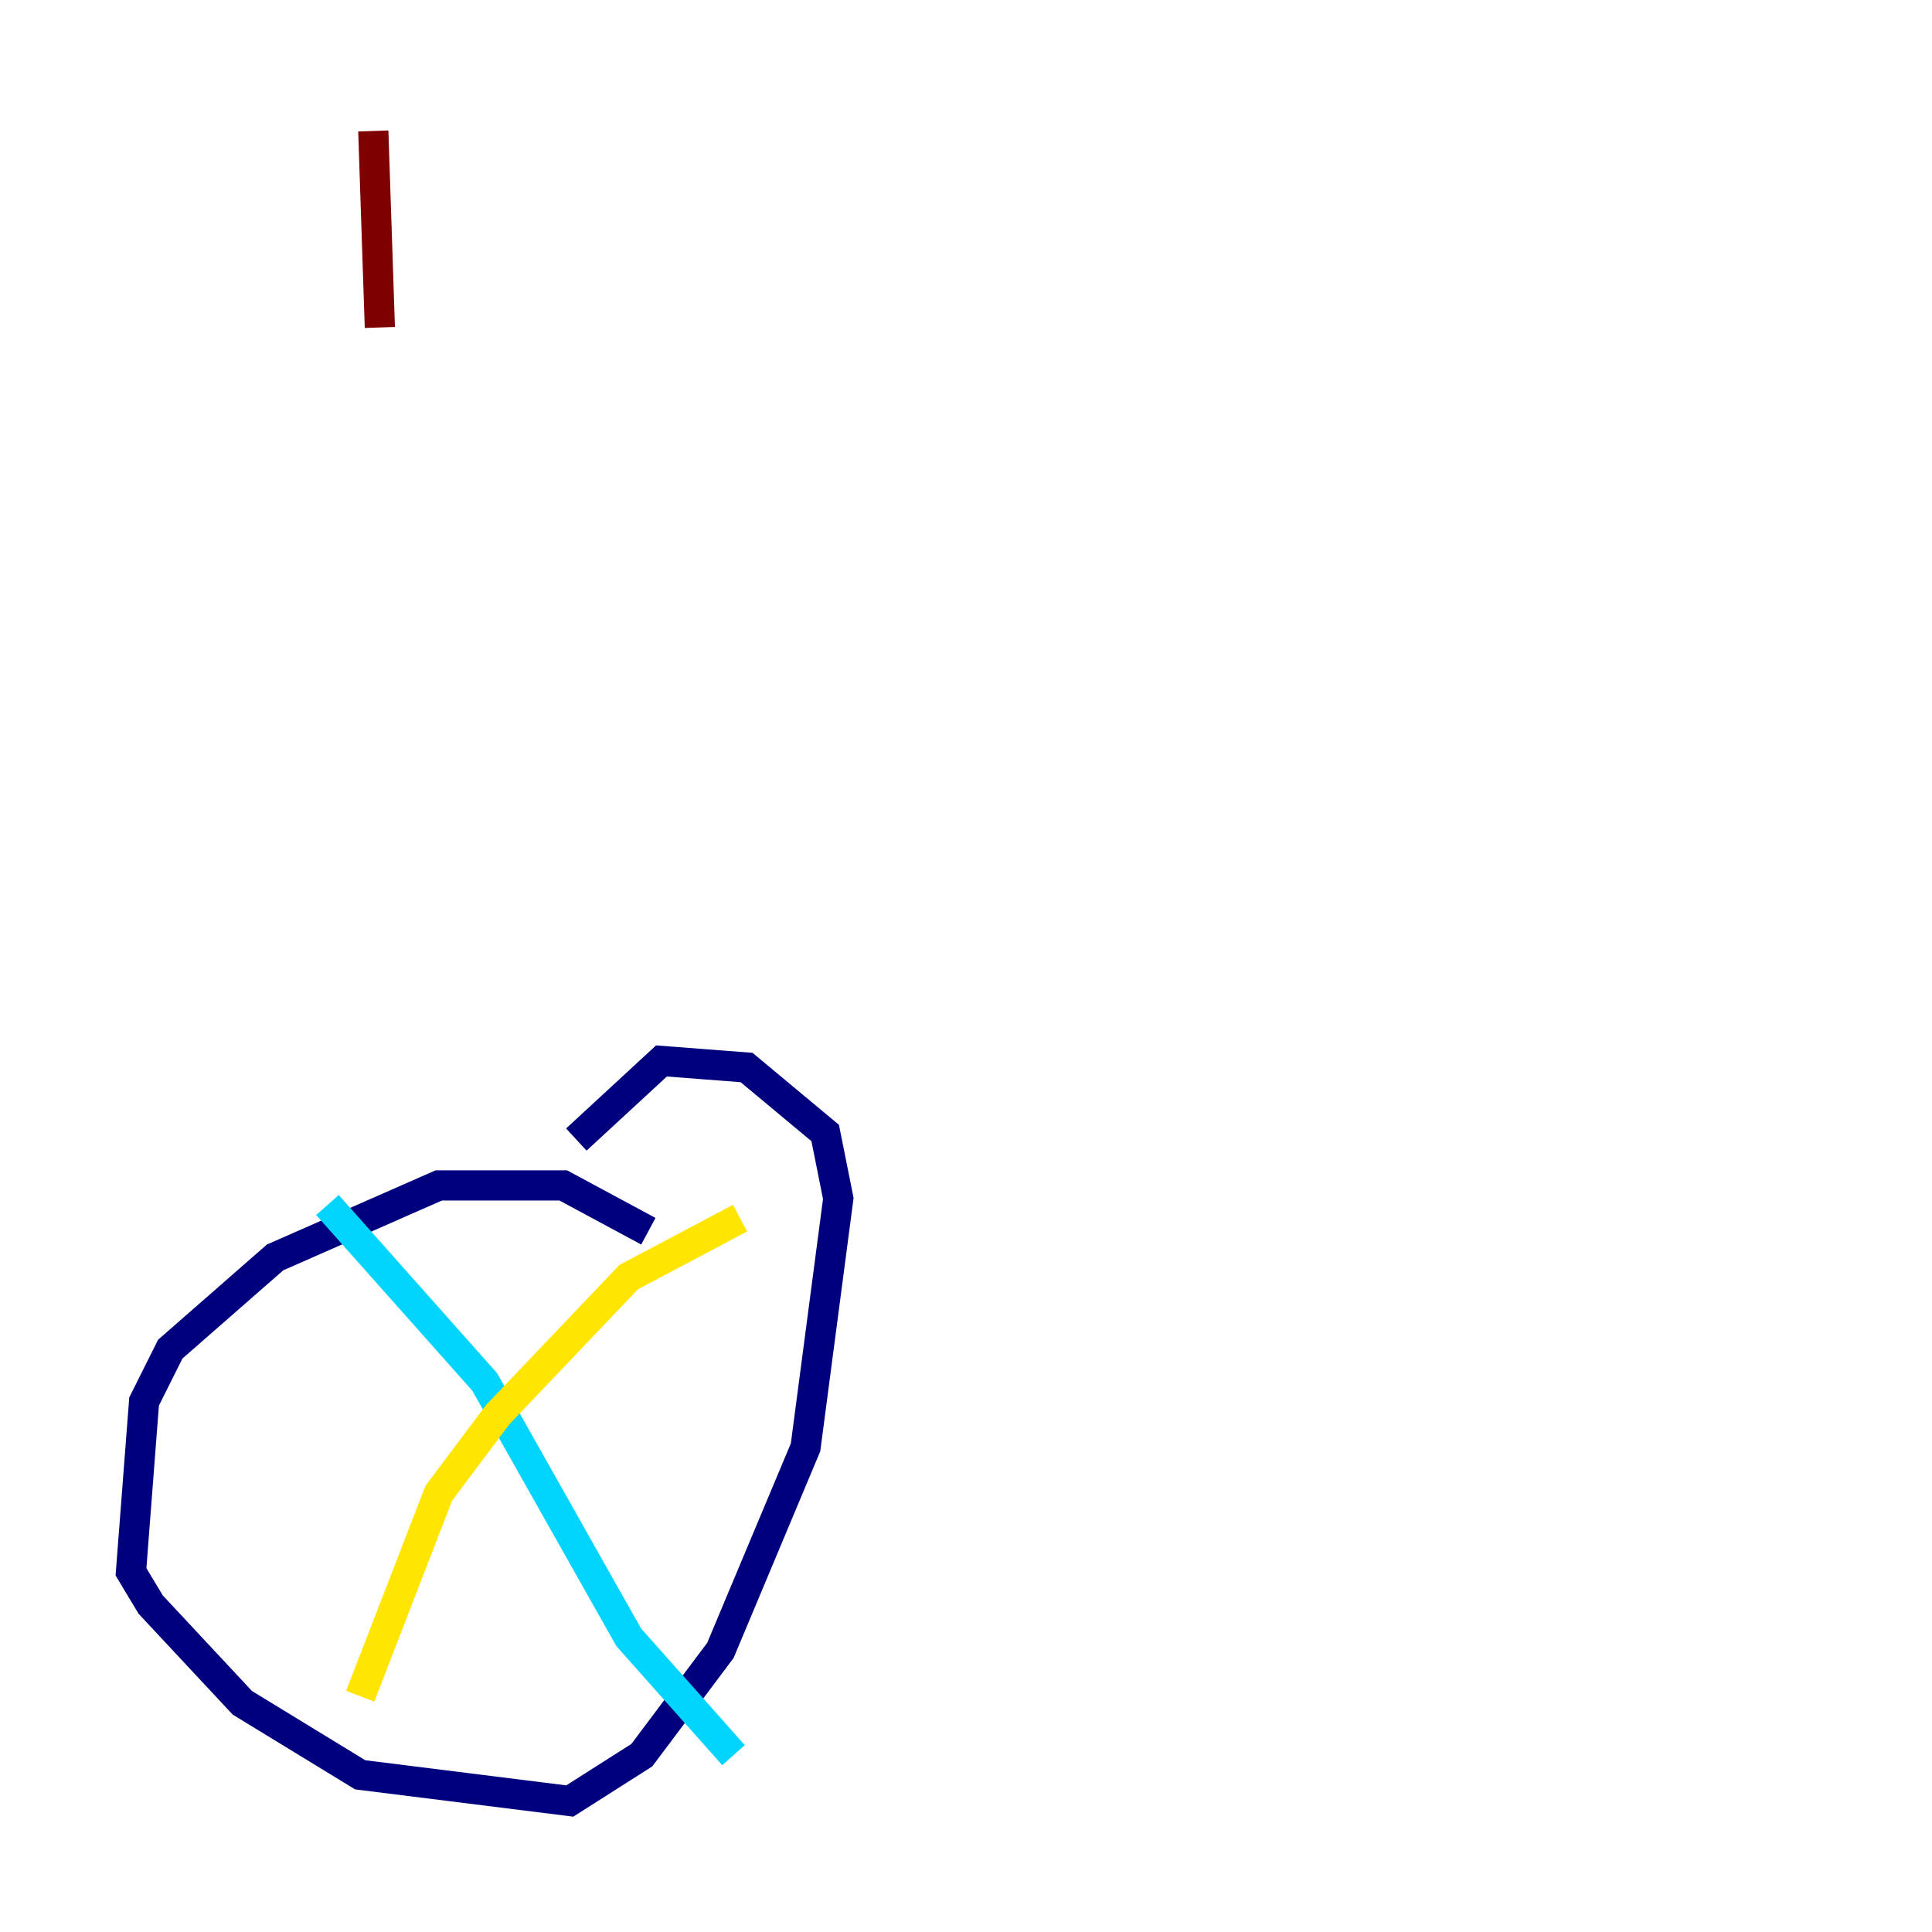 <?xml version="1.0" encoding="utf-8" ?>
<svg baseProfile="tiny" height="128" version="1.2" viewBox="0,0,128,128" width="128" xmlns="http://www.w3.org/2000/svg" xmlns:ev="http://www.w3.org/2001/xml-events" xmlns:xlink="http://www.w3.org/1999/xlink"><defs /><polyline fill="none" points="42.956,81.573 37.315,78.536 29.071,78.536 18.224,83.308 11.281,89.383 9.546,92.854 8.678,104.136 9.98,106.305 16.054,112.814 23.864,117.586 37.749,119.322 42.522,116.285 47.729,109.342 53.37,95.891 55.539,79.403 54.671,75.064 49.464,70.725 43.824,70.291 38.183,75.498" stroke="#00007f" stroke-width="2" /><polyline fill="none" points="21.695,79.837 32.108,91.552 41.654,108.475 48.597,116.285" stroke="#00d4ff" stroke-width="2" /><polyline fill="none" points="49.031,80.705 41.654,84.61 32.976,93.722 29.071,98.929 23.864,112.38" stroke="#ffe500" stroke-width="2" /><polyline fill="none" points="24.732,8.678 25.166,21.695" stroke="#7f0000" stroke-width="2" /></svg>